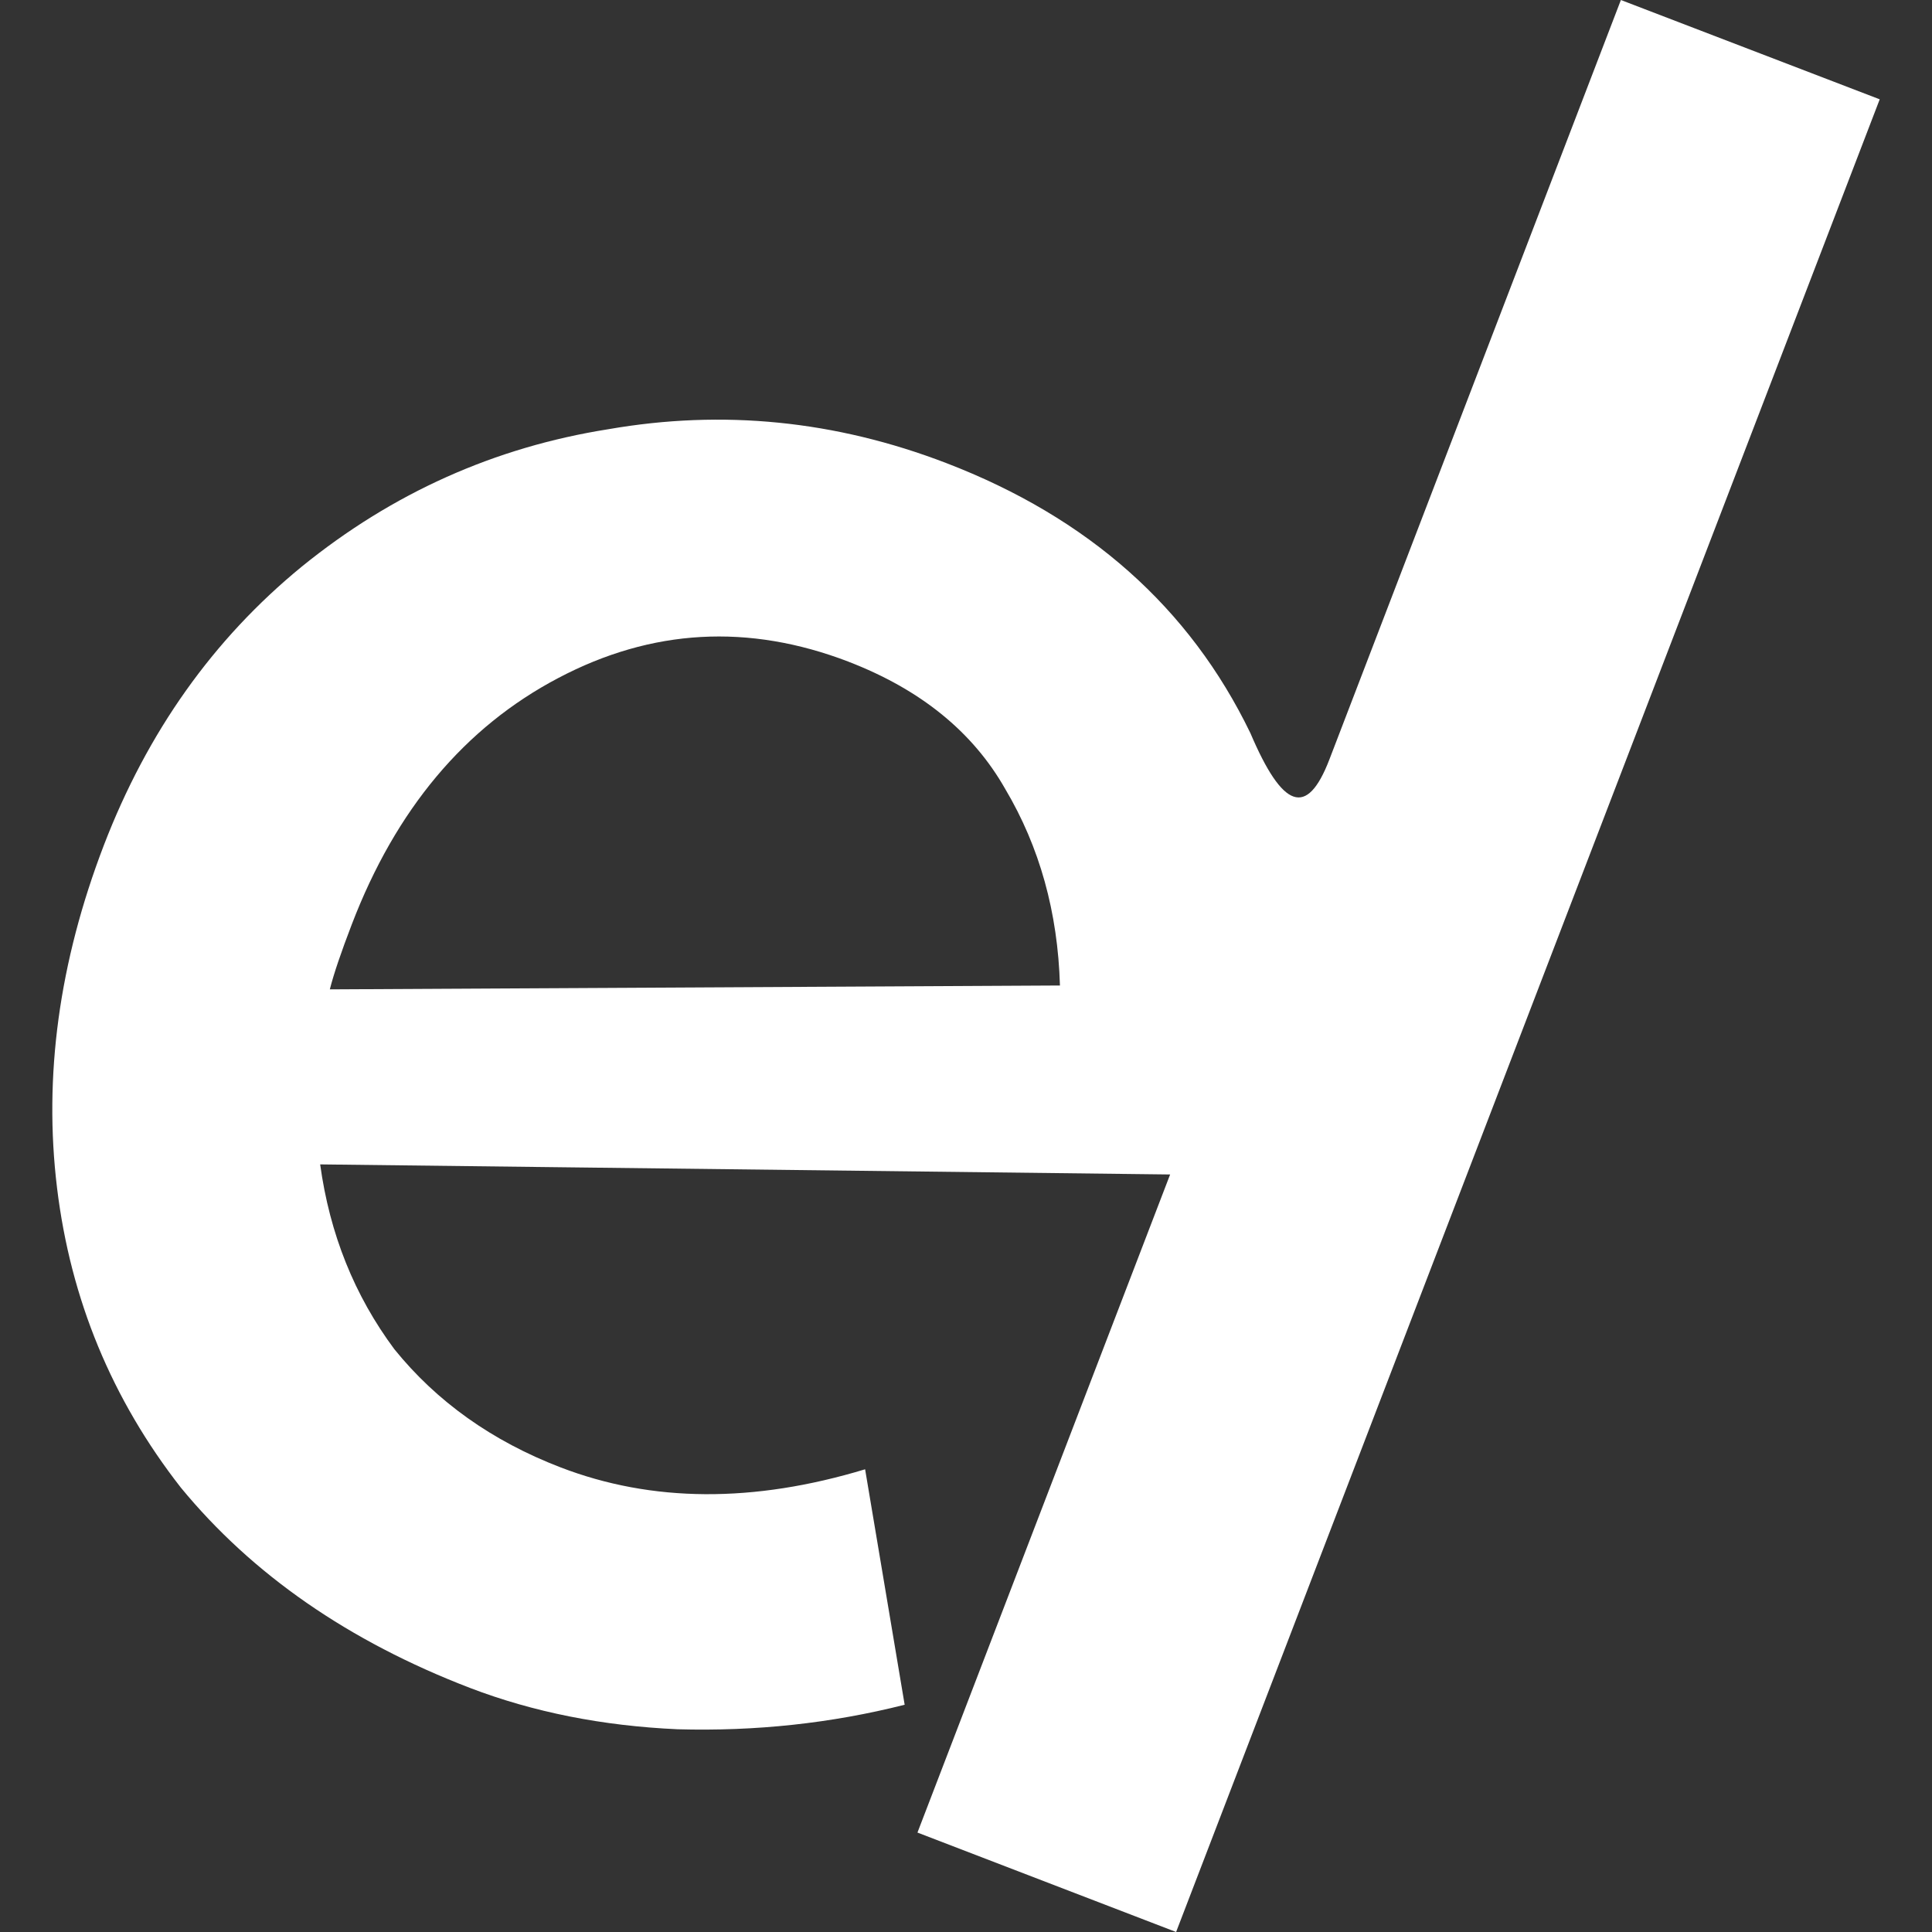 <svg xmlns="http://www.w3.org/2000/svg" height="32" width="32" viewBox="0 0 32 32"><rect x="0" y="0" width="32" height="32" fill="#333333" stroke="none"/><path fill="#FFFFFF" d="M26.847 0l-4.83 12.584c-.37.96-.773.812-1.306-.44-1.004-2.078-2.684-3.57-5.04-4.475-1.834-.704-3.698-.89-5.594-.56-1.884.298-3.578 1.057-5.08 2.277C3.53 10.587 2.44 12.127 1.72 14c-.742 1.935-1 3.828-.775 5.677.225 1.85.91 3.502 2.05 4.962 1.184 1.44 2.78 2.546 4.786 3.317 1.05.402 2.196.63 3.443.686 1.288.036 2.542-.098 3.76-.406l-.655-3.9c-1.85.56-3.532.55-5.045-.032-1.134-.436-2.052-1.09-2.753-1.958-.66-.888-1.07-1.907-1.228-3.06l14.078.167-4.185 10.9L19.48 32 31.134 1.645zM14.054 10.96c1.193.46 2.06 1.162 2.597 2.11.568.957.87 2.04.905 3.253l-12.093.064c.065-.257.187-.616.364-1.077.73-1.904 1.87-3.265 3.42-4.08 1.547-.816 3.15-.906 4.808-.27z"/></svg>